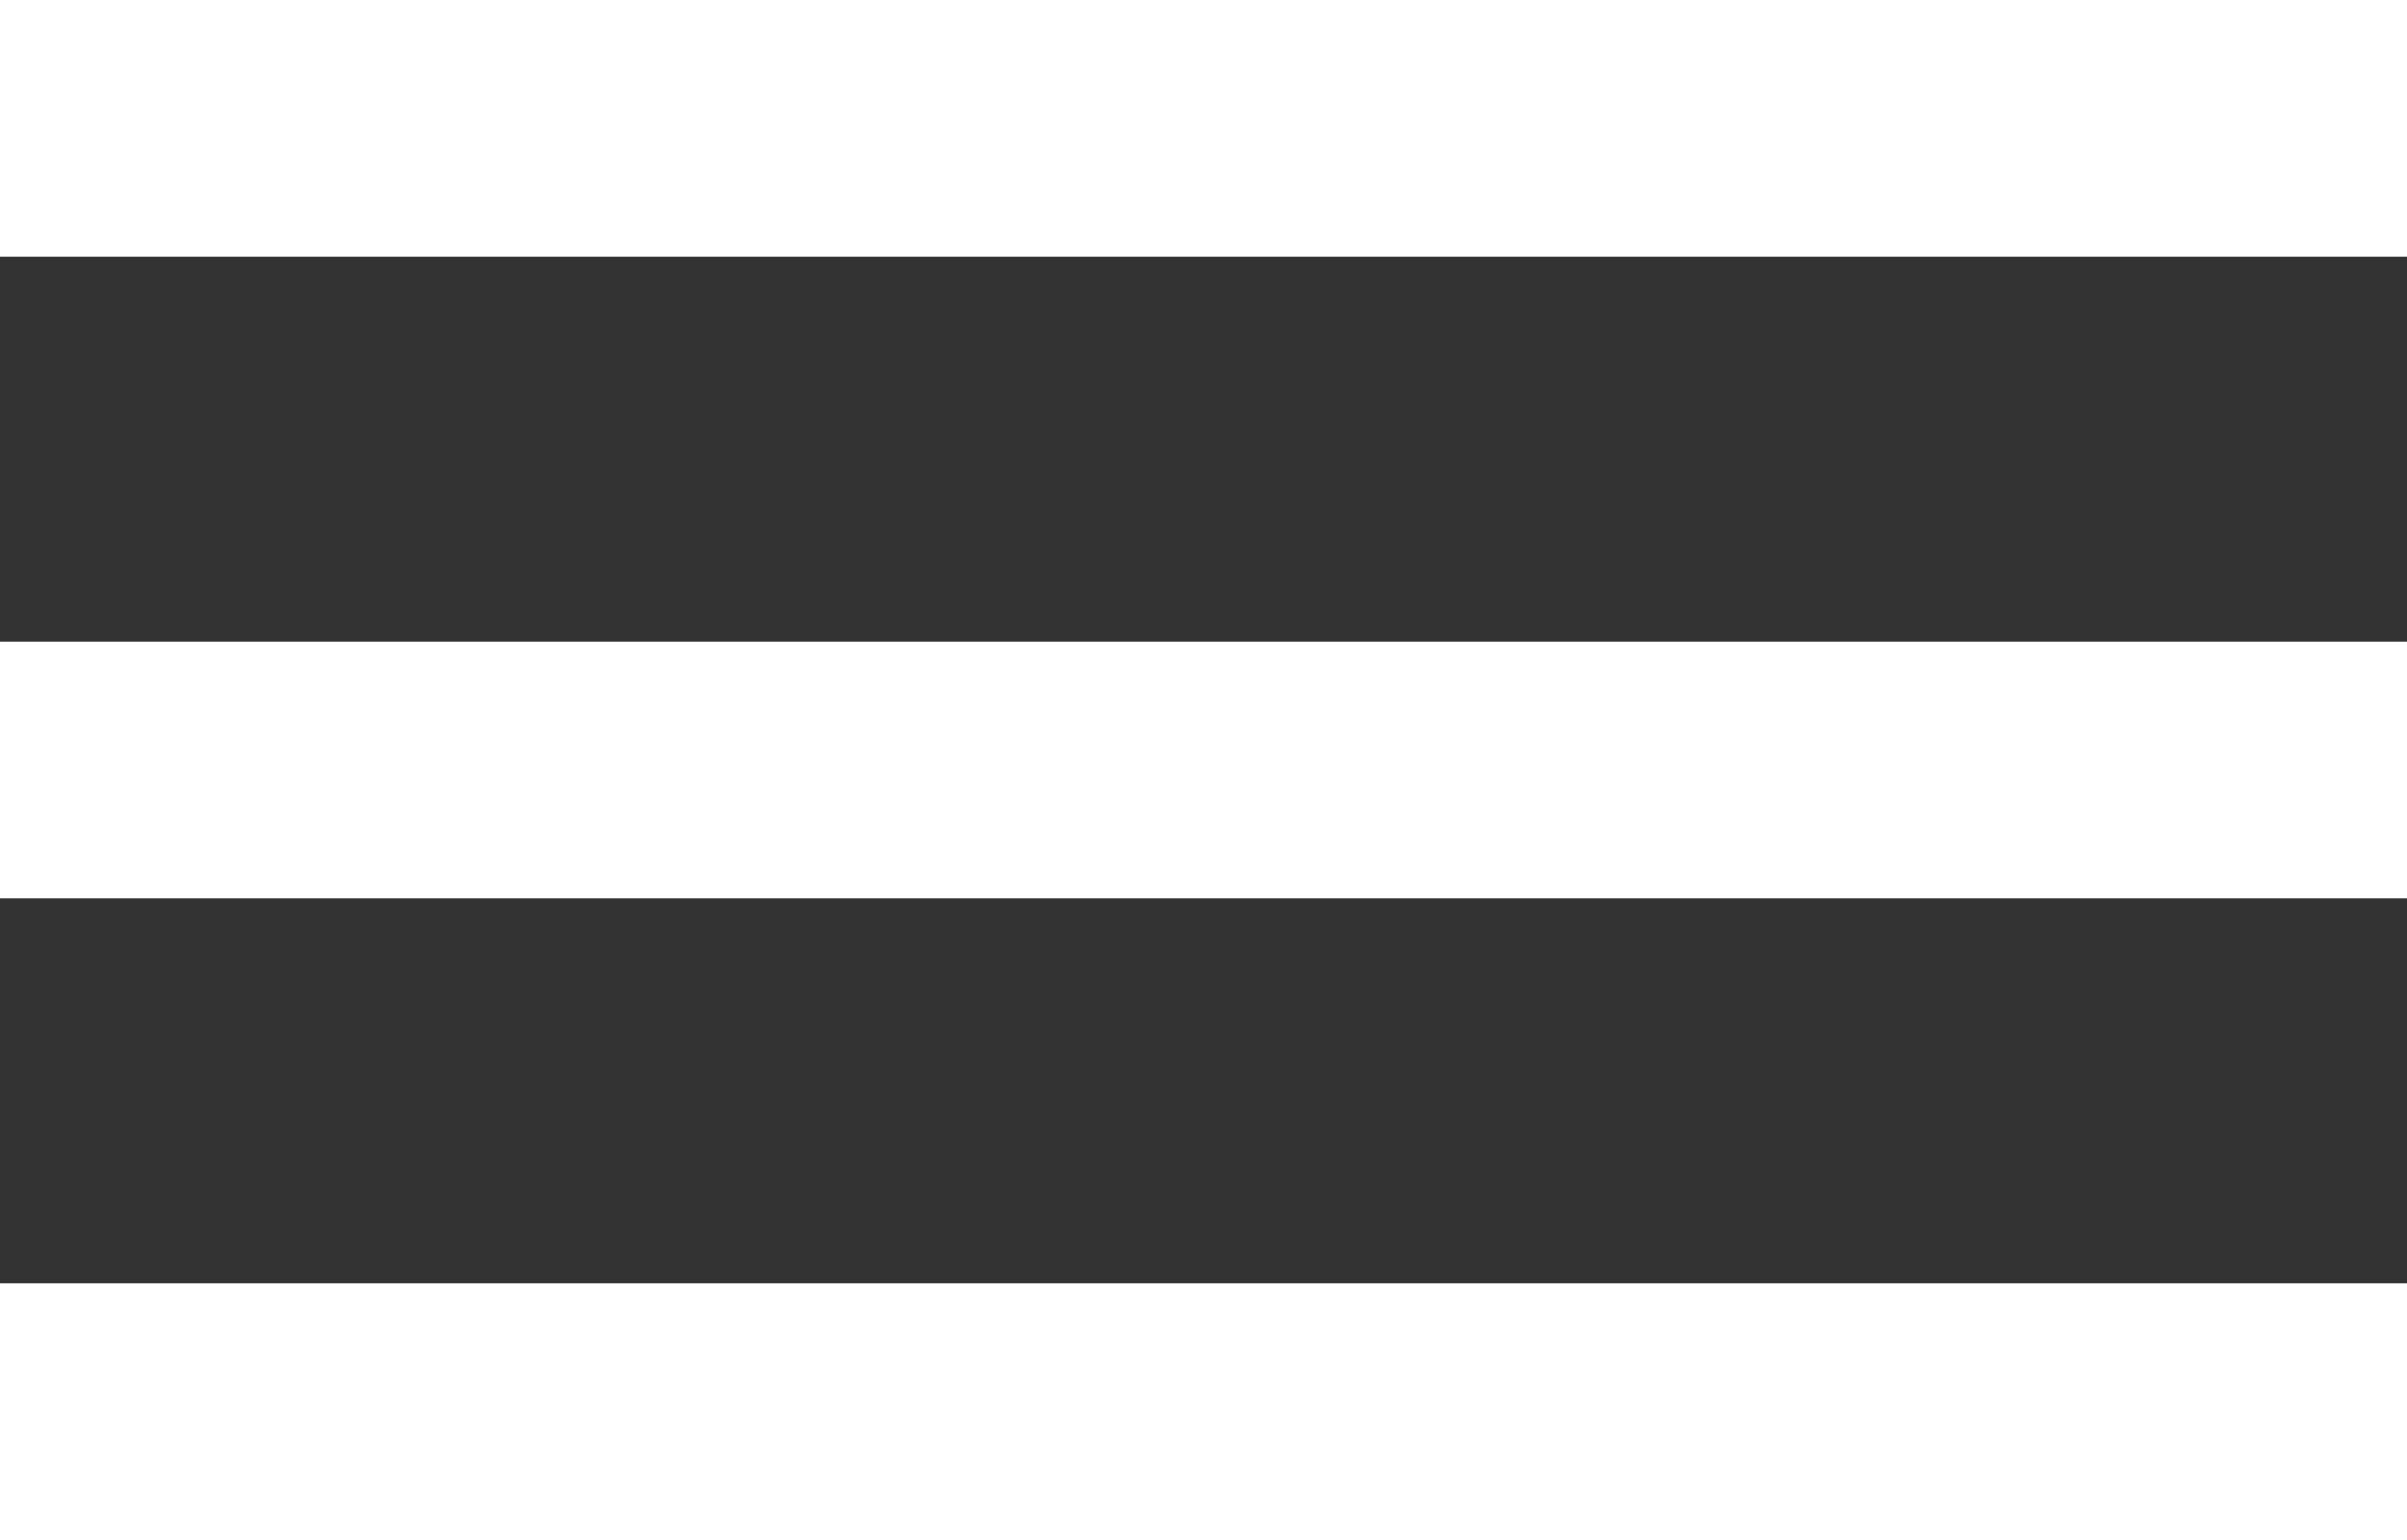 <svg width="25" height="16" viewBox="0 0 25 16" fill="none" xmlns="http://www.w3.org/2000/svg">
<rect x="0" y="0" width="25" height="16" fill="#333333" stroke="none"/>
<path d="M0 13.333V16H25V13.333H0ZM0 6.667V9.333H25V6.667H0ZM0 0V2.667H25V0H0Z" fill="white"/>
</svg>
